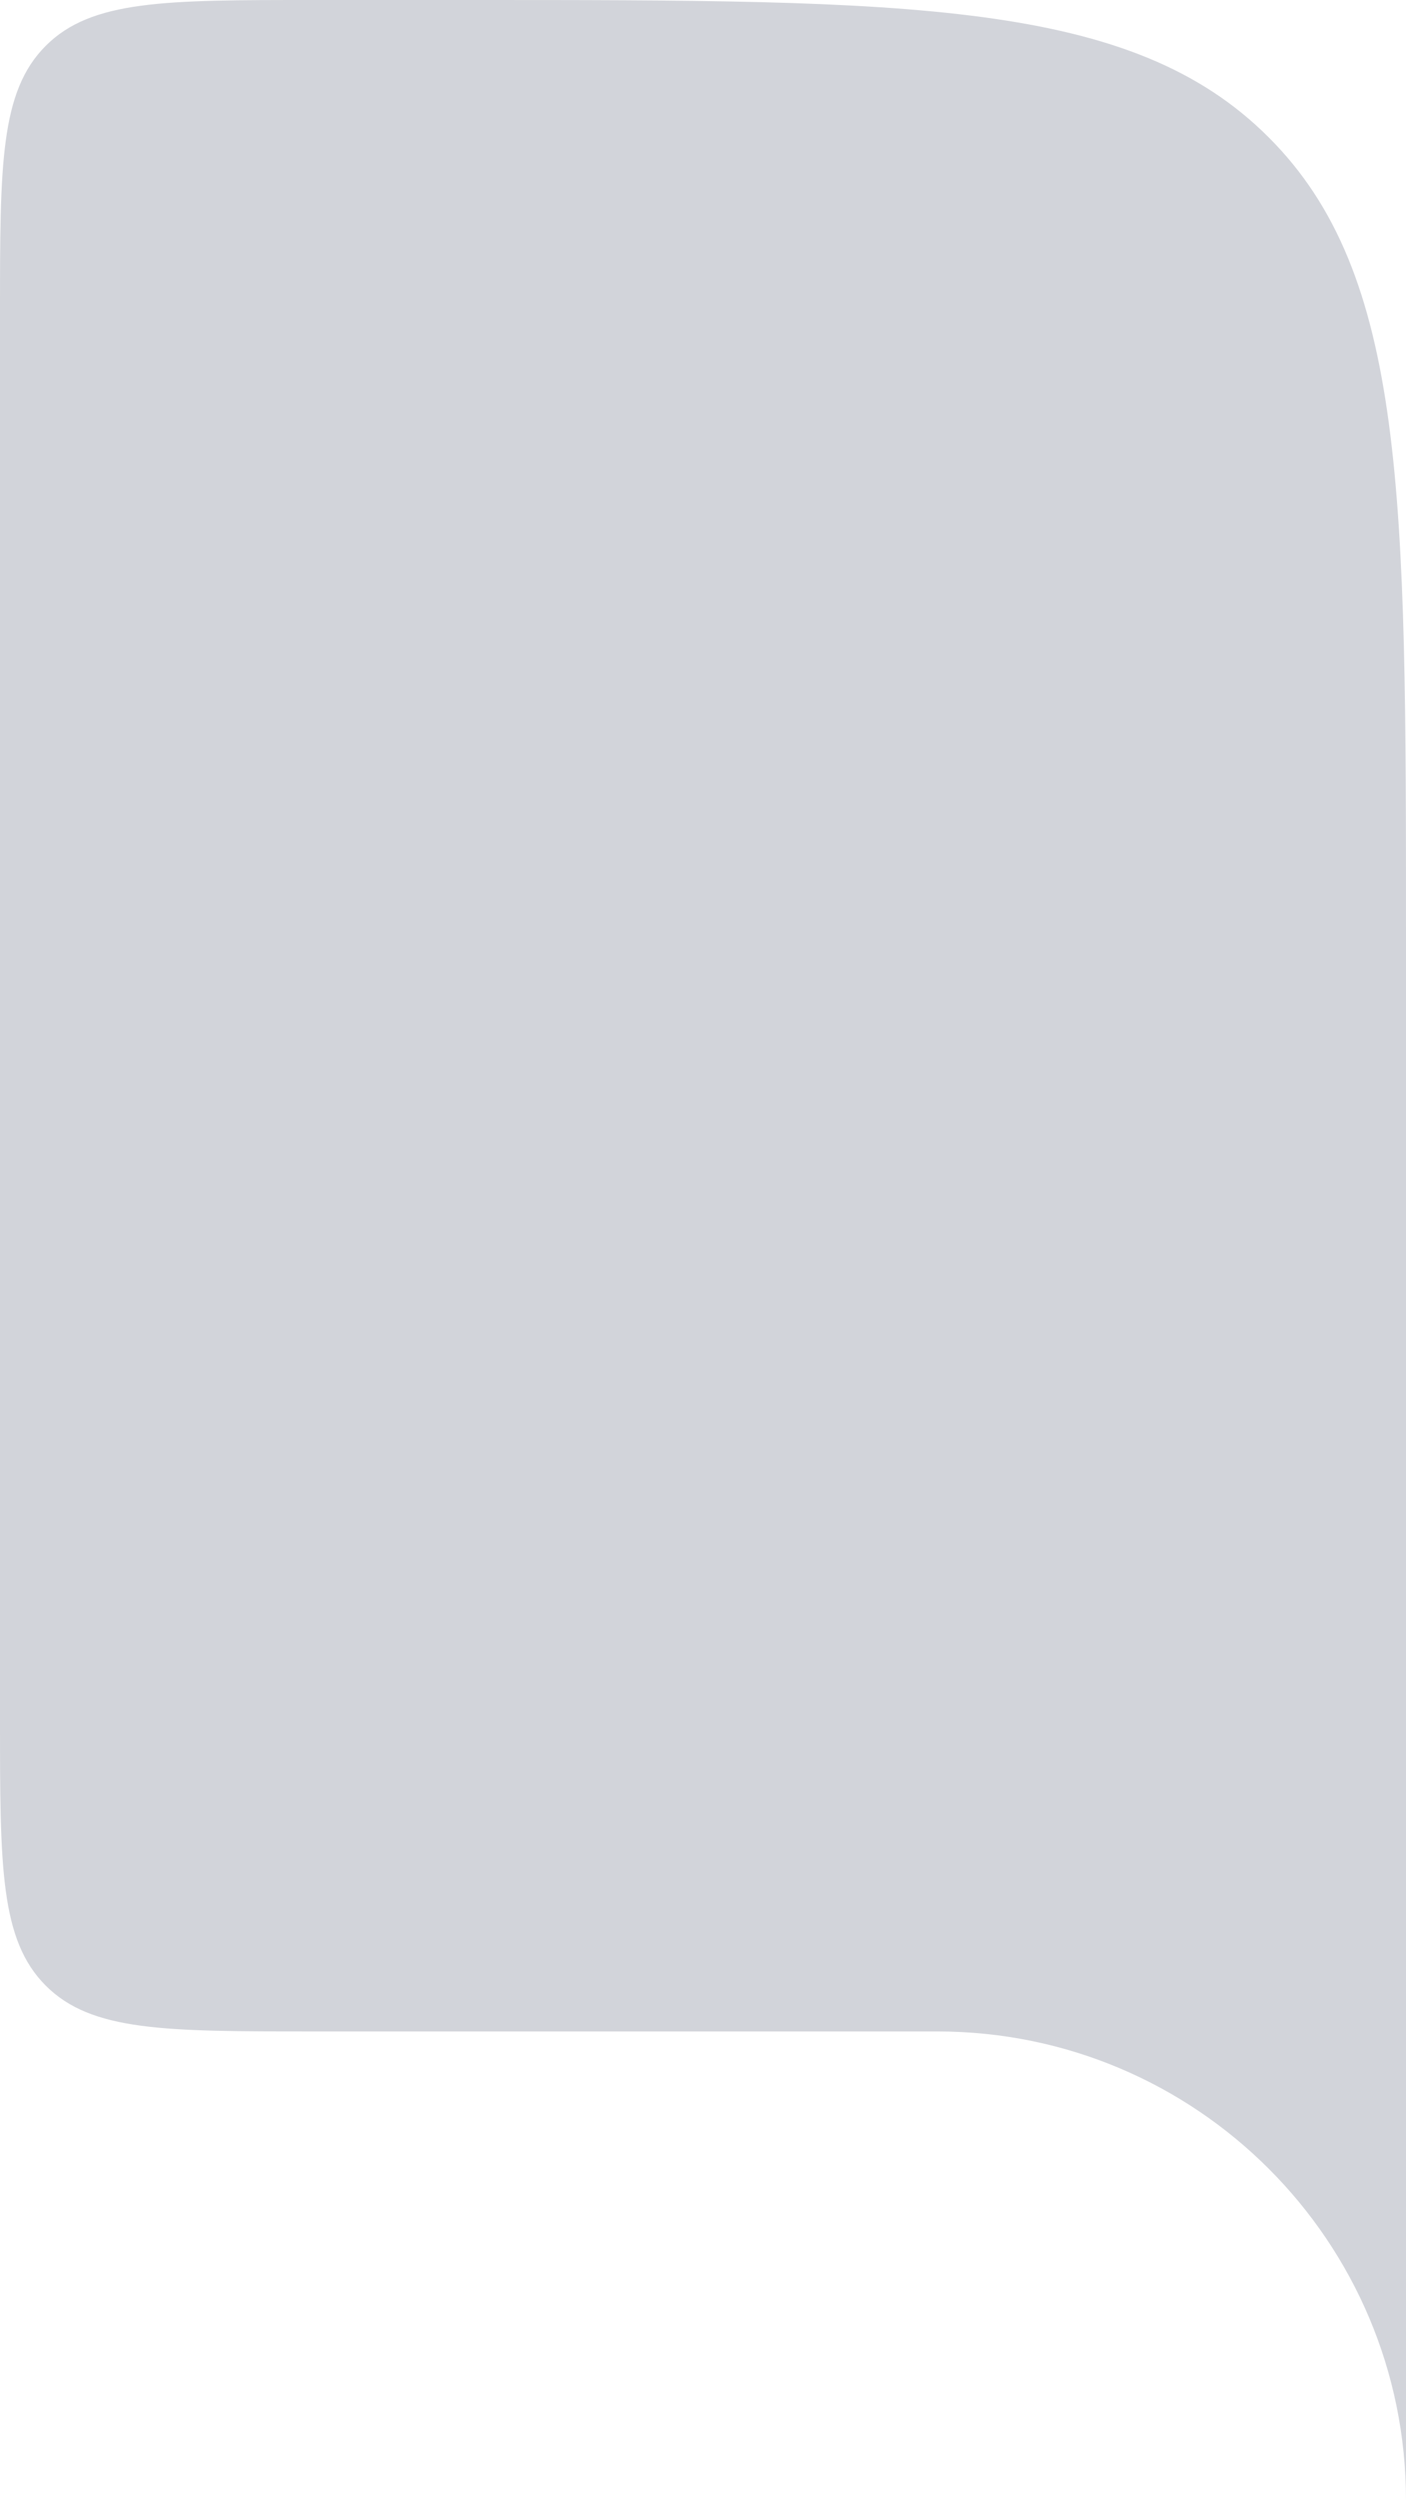 <svg width="9" height="16" viewBox="0 0 9 16" fill="none" xmlns="http://www.w3.org/2000/svg">
<path d="M2 13H6C7.657 13 9 14.343 9 16V6C9 3.172 9 1.757 8.121 0.879C7.243 0 5.828 0 3 0H2C1.057 0 0.586 0 0.293 0.293C0 0.586 0 1.057 0 2V11C0 11.943 0 12.414 0.293 12.707C0.586 13 1.057 13 2 13Z" fill="#D2D4DA"/>
</svg>
